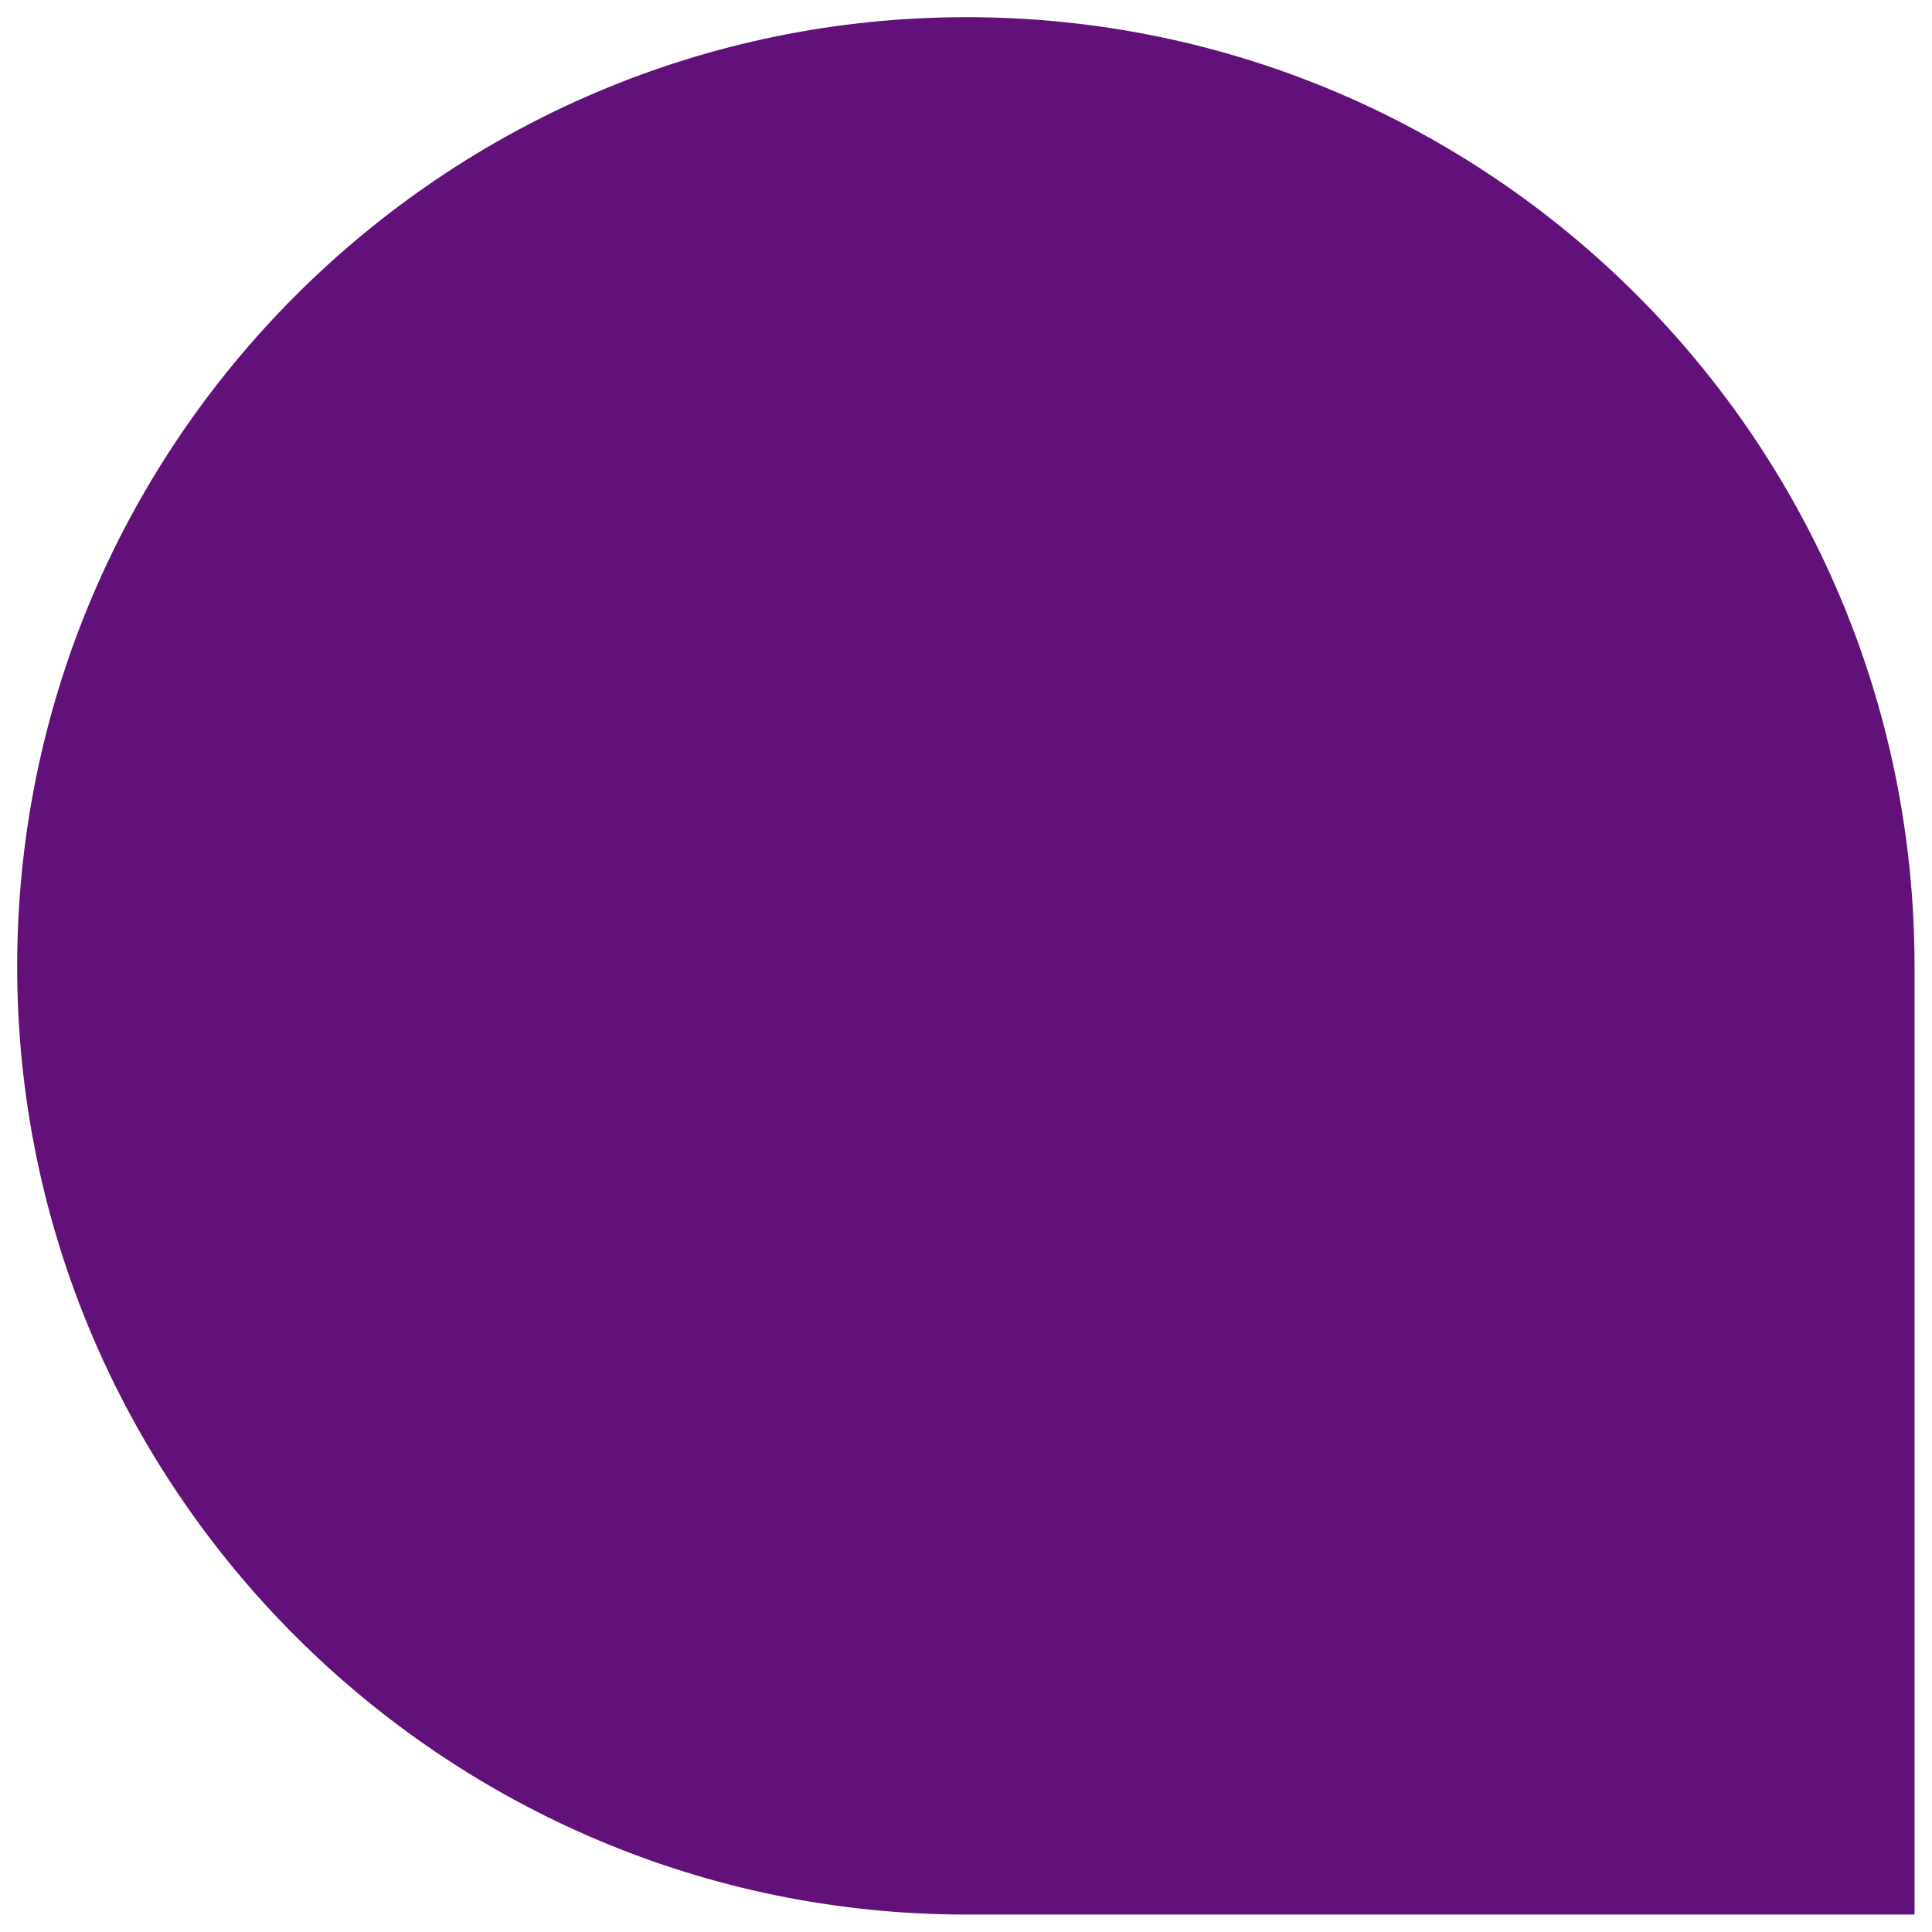 <?xml version="1.0" encoding="UTF-8" standalone="no"?>
<!DOCTYPE svg PUBLIC "-//W3C//DTD SVG 1.1//EN" "http://www.w3.org/Graphics/SVG/1.1/DTD/svg11.dtd">
<!-- Generated by Microsoft Visio, SVG Export E_Callout-08 .svg Page-1 -->
<svg xmlns="http://www.w3.org/2000/svg" xmlns:xlink="http://www.w3.org/1999/xlink" xmlns:ev="http://www.w3.org/2001/xml-events"
		width="0.195in" height="0.195in" viewBox="0 0 14.062 14.062" xml:space="preserve"
		color-interpolation-filters="sRGB" class="st2">
	<style type="text/css">
	<![CDATA[
		.st1 {fill:#62117a;stroke:none;stroke-linecap:round;stroke-linejoin:round;stroke-width:0.25}
		.st2 {fill:none;fill-rule:evenodd;font-size:12px;overflow:visible;stroke-linecap:square;stroke-miterlimit:3}
	]]>
	</style>

	<g>
		<title>Page-1</title>
		<g id="shape7954-1" transform="translate(0.125,-0.125)">
			<title>E_Callout-08 </title>
			<path d="M6.91 0.25 C3.1 0.25 0 3.35 0 7.16 C0 10.96 3.1 14.06 6.91 14.06 L13.81 14.06 L13.81 7.16 C13.81 3.33 10.71
						 0.25 6.91 0.25 Z" class="st1"/>
		</g>
	</g>
</svg>
